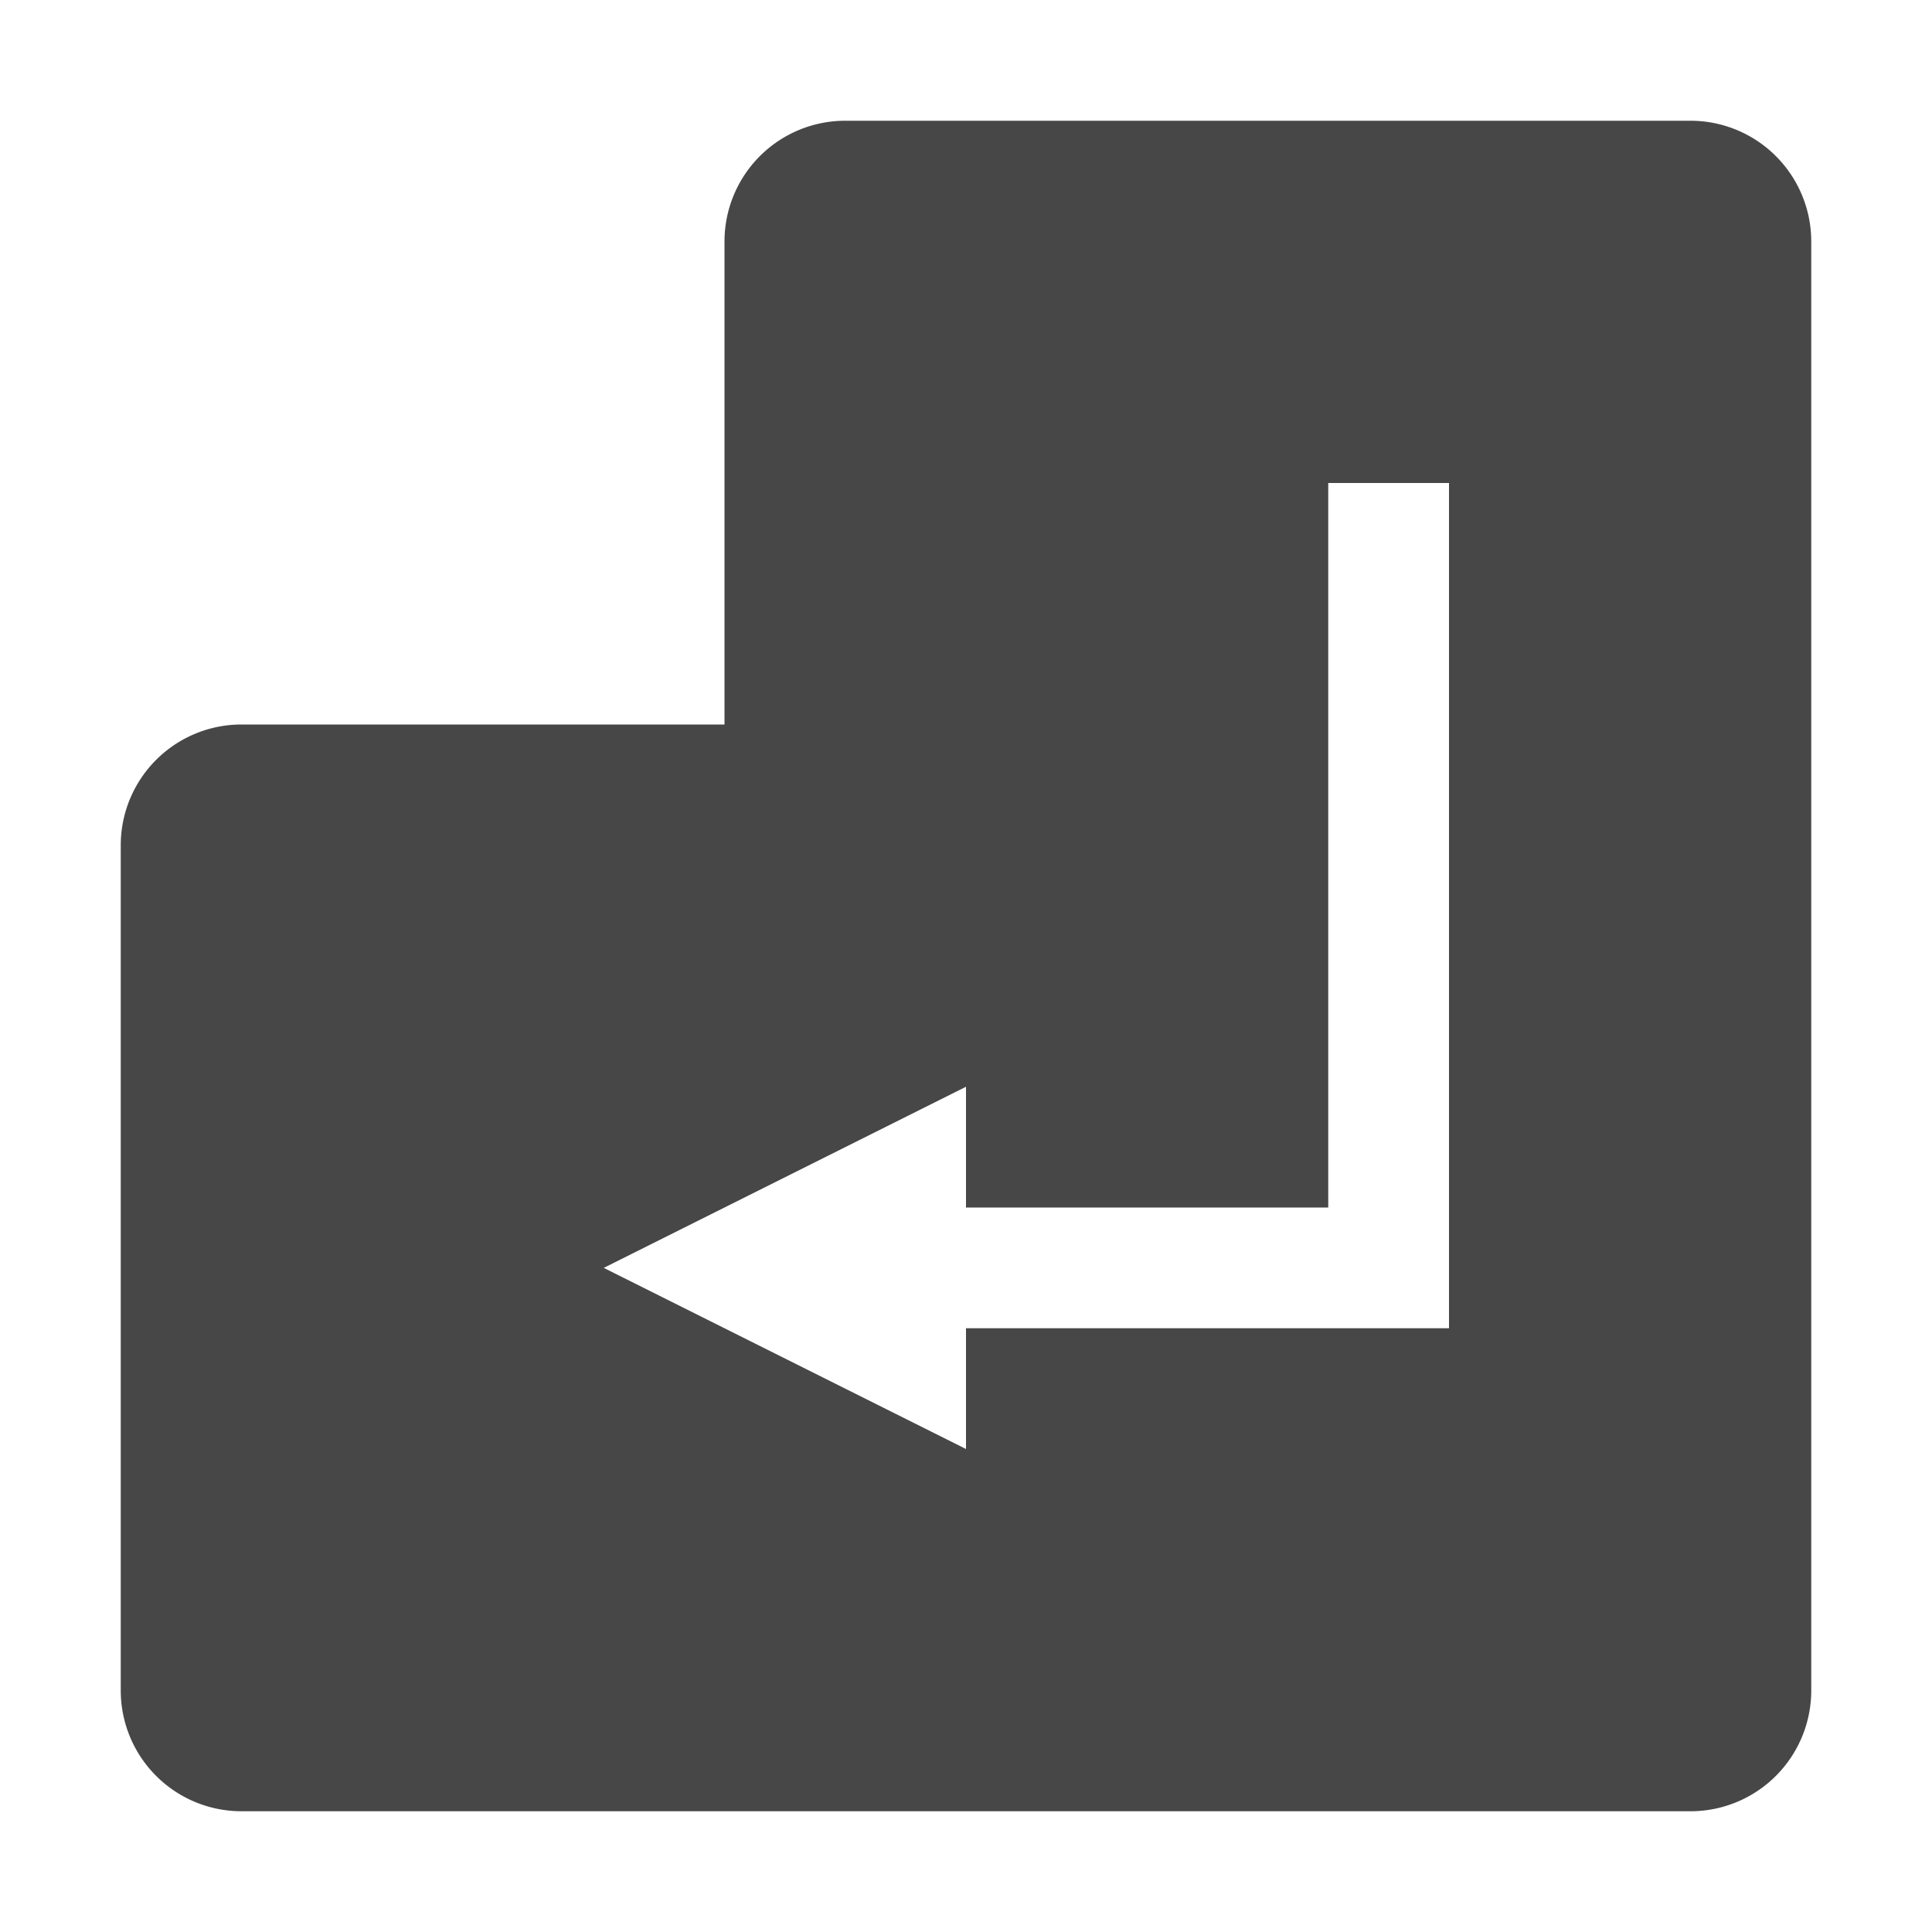 <svg height="16" viewBox="0 0 16 16" width="16" xmlns="http://www.w3.org/2000/svg">
  <path d="m7 1a1 1 0 0 0 -1 1v4h-4a1 1 0 0 0 -1 1v7a1 1 0 0 0 1 1h12a1 1 0 0 0 1-1v-12a1 1 0 0 0 -1-1zm4 3h1v7h-4v1l-3-1.5 3-1.5v1h3z" fill="#474747"/>
</svg>
